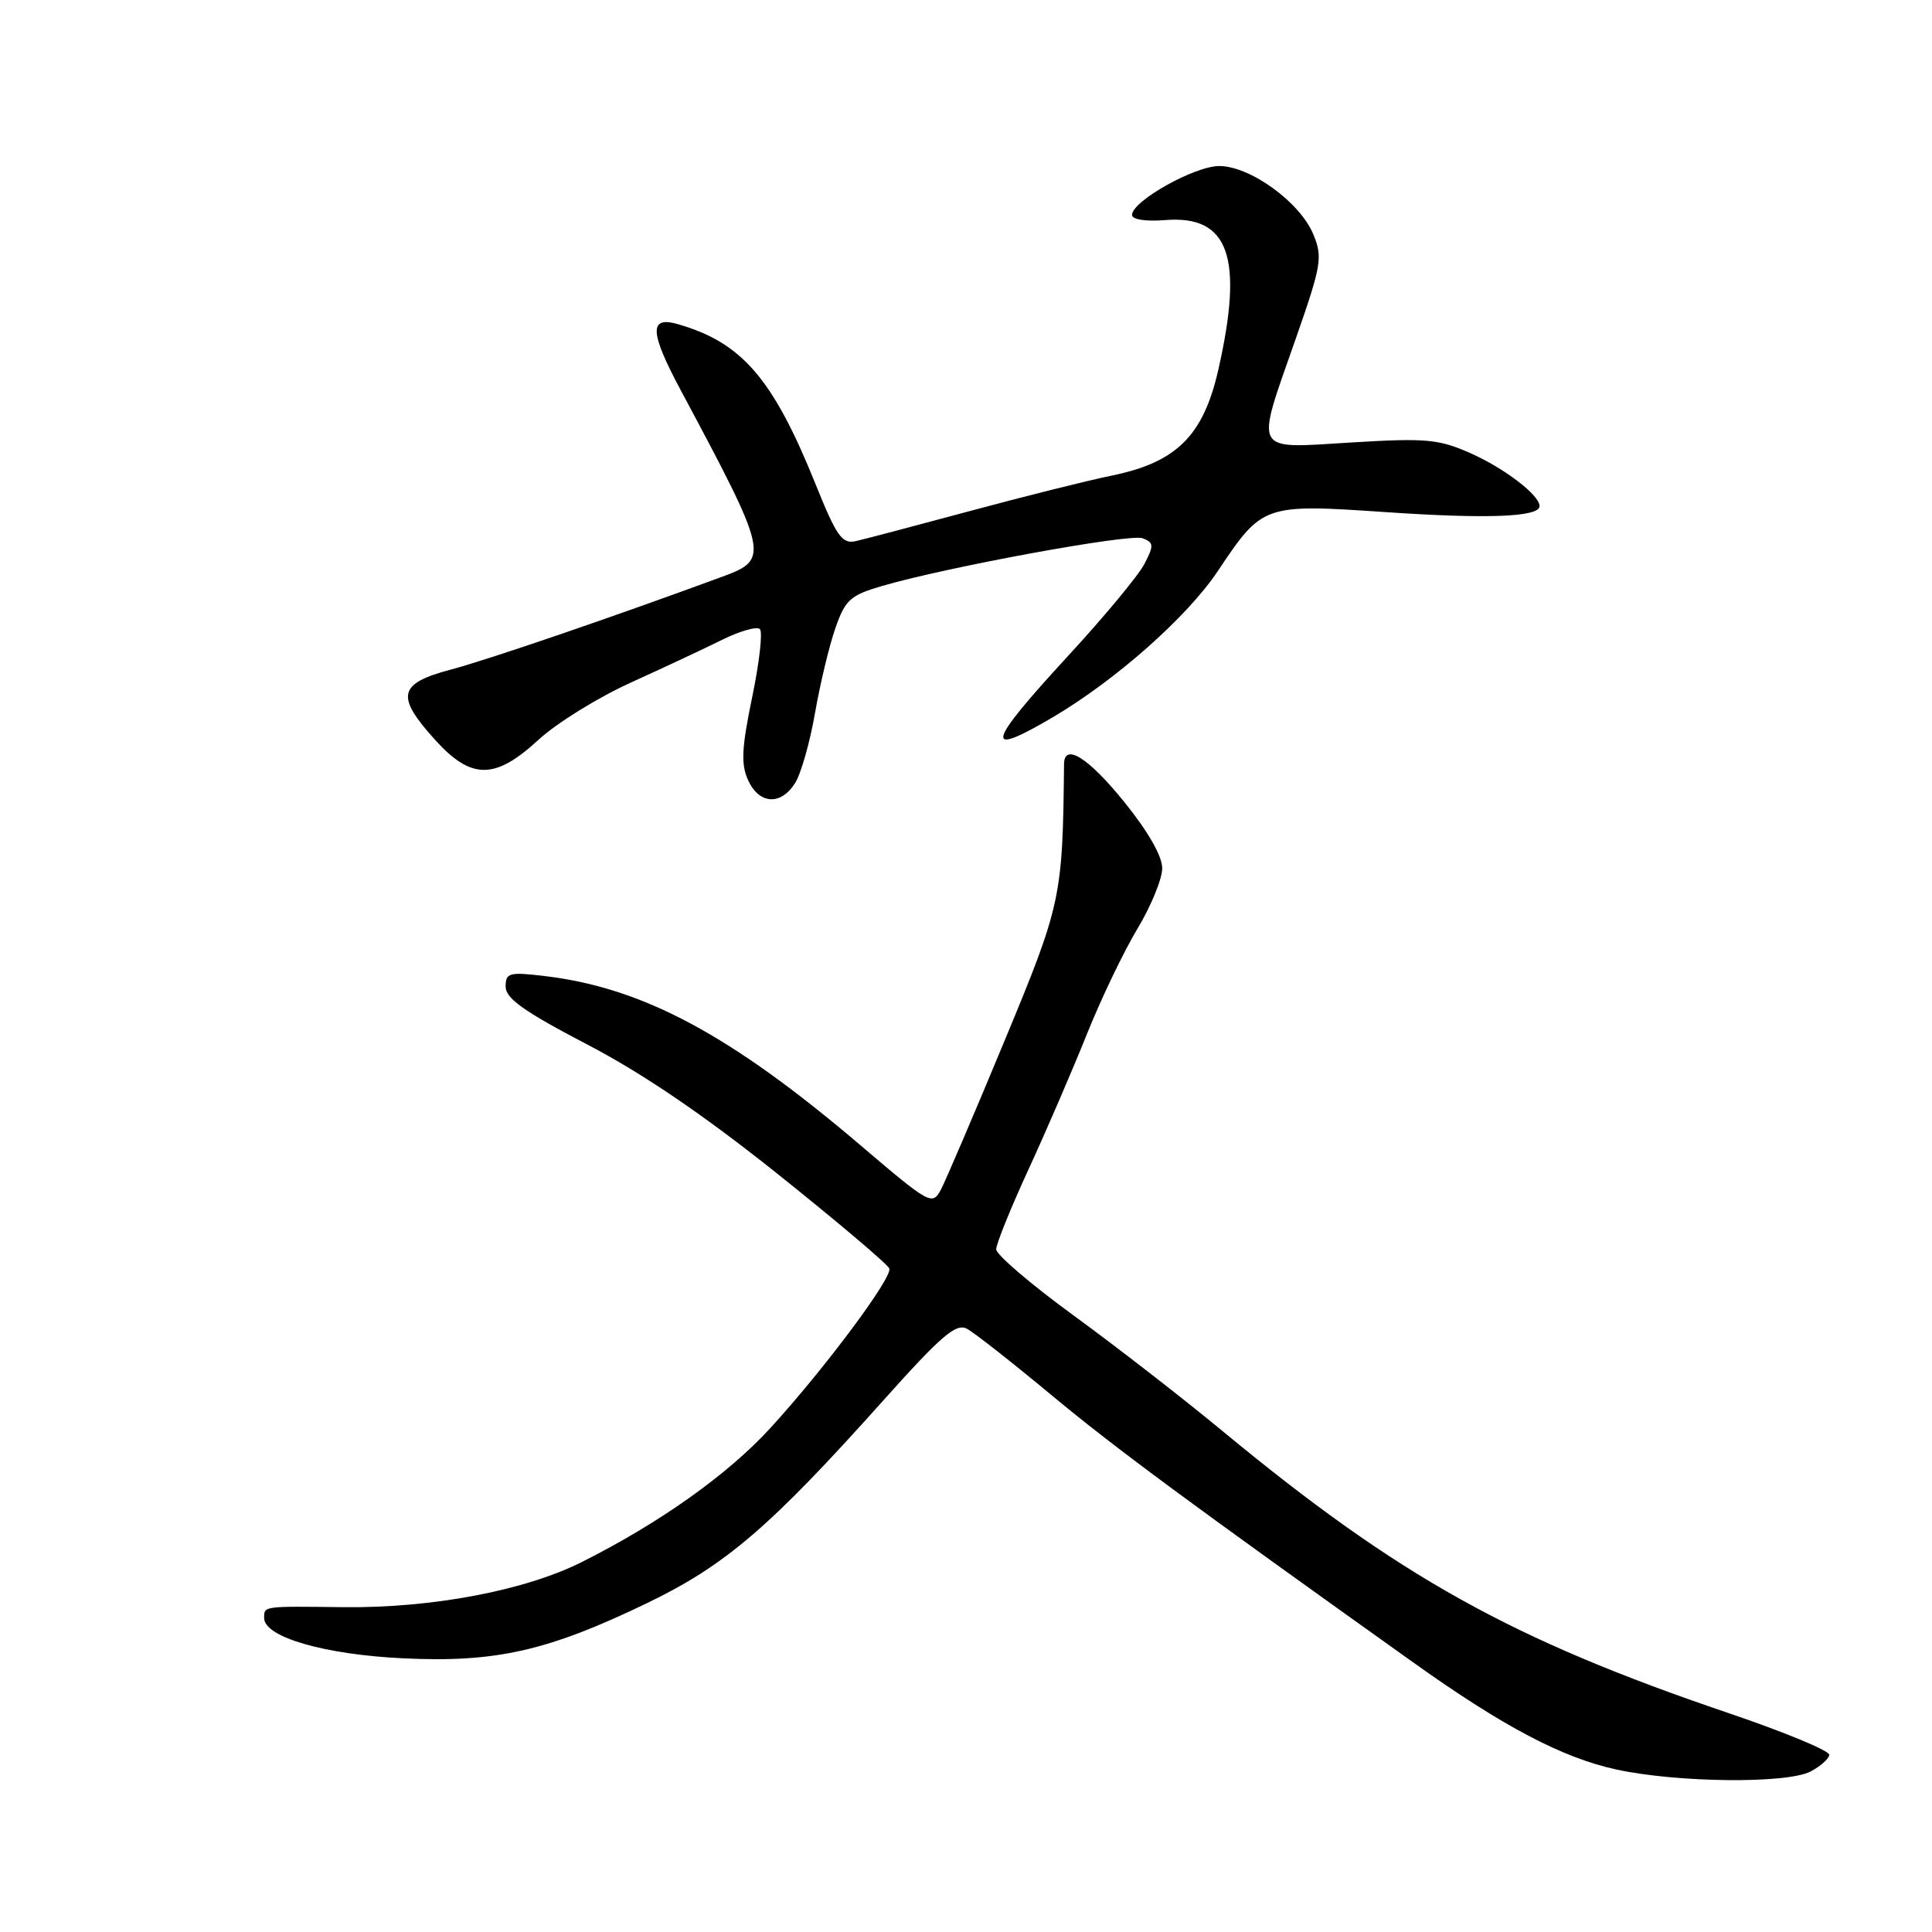 <?xml version="1.0" encoding="UTF-8" standalone="no"?>
<!DOCTYPE svg PUBLIC "-//W3C//DTD SVG 1.1//EN" "http://www.w3.org/Graphics/SVG/1.1/DTD/svg11.dtd" >
<svg xmlns="http://www.w3.org/2000/svg" xmlns:xlink="http://www.w3.org/1999/xlink" version="1.1" viewBox="0 0 256 256">
 <g >
 <path fill="currentColor"
d=" M 239.89 234.74 C 241.20 234.06 242.33 233.06 242.39 232.53 C 242.45 231.99 236.43 229.50 229.00 226.98 C 200.26 217.23 185.34 208.92 162.01 189.64 C 156.78 185.31 147.89 178.41 142.25 174.30 C 136.61 170.19 132.00 166.25 132.00 165.54 C 132.00 164.83 133.94 160.03 136.32 154.87 C 138.69 149.72 142.15 141.70 144.01 137.05 C 145.87 132.41 148.87 126.13 150.69 123.11 C 152.51 120.09 154.00 116.46 154.00 115.04 C 154.00 113.44 152.09 110.11 148.95 106.24 C 144.22 100.39 141.02 98.38 140.99 101.25 C 140.81 118.94 140.63 119.80 133.09 137.95 C 129.11 147.55 125.32 156.40 124.68 157.62 C 123.53 159.77 123.23 159.60 114.00 151.74 C 96.81 137.10 85.19 130.88 72.16 129.33 C 67.45 128.77 67.00 128.90 67.00 130.74 C 67.00 132.30 69.49 134.06 77.81 138.40 C 85.16 142.23 93.25 147.74 103.06 155.57 C 111.00 161.92 117.66 167.55 117.84 168.09 C 118.27 169.29 109.21 181.43 102.08 189.22 C 96.45 195.38 87.38 201.82 77.07 206.99 C 69.52 210.77 57.24 213.09 45.50 212.96 C 34.80 212.83 35.00 212.80 35.00 214.39 C 35.00 216.93 43.02 219.25 53.50 219.74 C 65.72 220.32 72.62 218.75 85.72 212.43 C 96.12 207.42 102.03 202.35 116.94 185.68 C 124.75 176.95 126.68 175.29 128.13 176.07 C 129.10 176.59 134.14 180.55 139.34 184.87 C 147.71 191.83 157.46 199.03 187.33 220.33 C 199.21 228.80 207.03 232.92 214.18 234.47 C 222.23 236.22 236.74 236.37 239.89 234.74 Z  M 105.36 103.75 C 106.14 102.51 107.32 98.35 107.99 94.50 C 108.66 90.65 109.87 85.59 110.68 83.27 C 111.99 79.49 112.66 78.88 116.83 77.66 C 125.50 75.12 149.72 70.68 151.40 71.32 C 152.89 71.90 152.92 72.26 151.64 74.73 C 150.85 76.25 146.33 81.70 141.60 86.83 C 130.67 98.69 130.21 100.51 139.50 95.04 C 147.87 90.10 157.29 81.76 161.36 75.68 C 167.28 66.81 167.43 66.76 183.64 67.86 C 197.13 68.78 204.00 68.51 204.00 67.06 C 204.00 65.60 199.33 62.03 194.80 60.03 C 190.61 58.18 188.95 58.03 179.06 58.63 C 165.83 59.43 166.30 60.29 171.68 44.92 C 175.11 35.11 175.28 34.09 174.02 31.05 C 172.26 26.79 165.65 22.00 161.55 22.00 C 158.29 22.00 150.00 26.65 150.00 28.48 C 150.00 29.09 151.81 29.37 154.41 29.16 C 162.85 28.49 164.82 34.08 161.43 49.01 C 159.44 57.74 155.90 61.26 147.31 63.02 C 144.12 63.67 135.65 65.79 128.50 67.72 C 121.35 69.65 114.55 71.44 113.40 71.70 C 111.58 72.11 110.86 71.10 108.04 64.09 C 102.42 50.16 98.30 45.38 89.81 42.95 C 85.99 41.85 86.08 43.99 90.15 51.61 C 101.87 73.52 102.00 74.10 95.75 76.40 C 81.42 81.68 64.70 87.41 59.75 88.72 C 52.77 90.57 52.39 92.21 57.62 98.00 C 62.45 103.35 65.58 103.35 71.37 98.01 C 73.75 95.82 79.25 92.41 83.60 90.44 C 87.94 88.47 93.41 85.91 95.74 84.75 C 98.08 83.60 100.30 82.97 100.69 83.36 C 101.08 83.75 100.62 87.82 99.66 92.41 C 98.27 99.13 98.16 101.26 99.13 103.38 C 100.59 106.59 103.47 106.77 105.36 103.75 Z "/>
</g>
</svg>